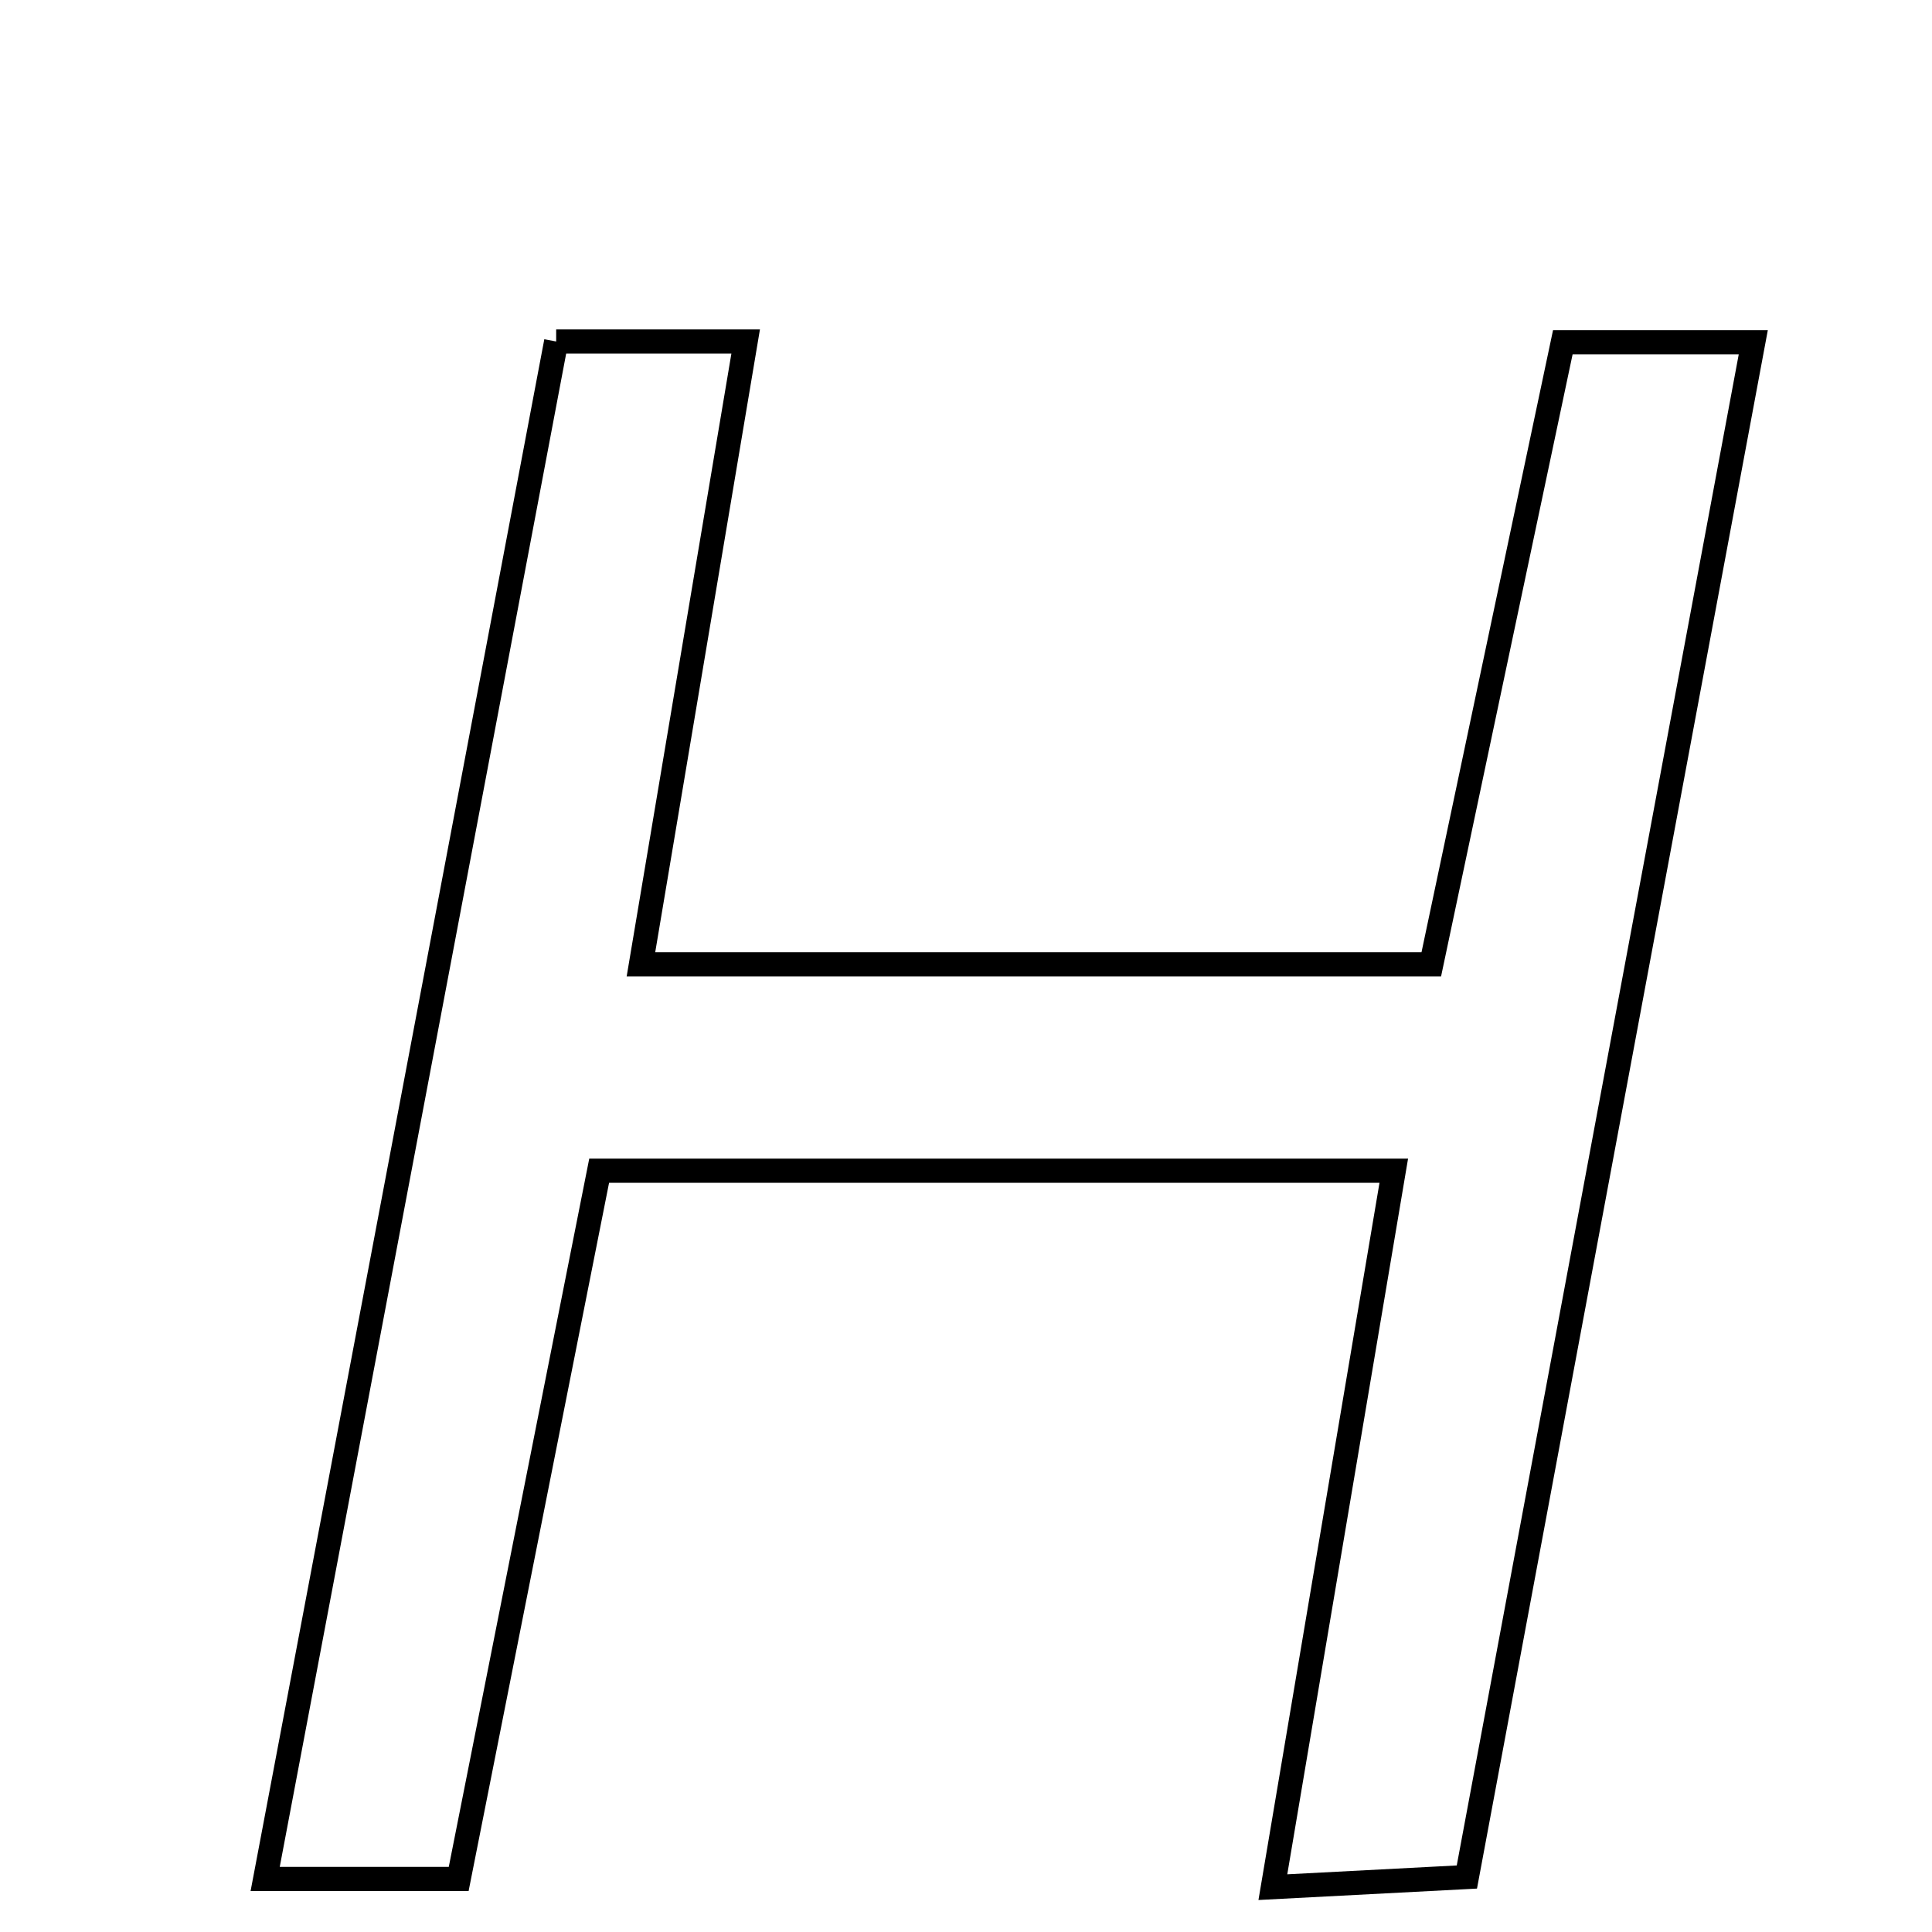 <svg xmlns="http://www.w3.org/2000/svg" viewBox="0.0 0.0 24.0 24.0" height="200px" width="200px"><path fill="none" stroke="black" stroke-width=".3" stroke-opacity="1.0"  filling="0" d="M6.909 4.242 C7.696 4.242 8.324 4.242 9.263 4.242 C8.831 6.813 8.414 9.288 7.962 11.979 C11.212 11.979 14.383 11.979 17.78 11.979 C18.311 9.468 18.851 6.91 19.414 4.251 C20.119 4.251 20.741 4.251 21.78 4.251 C20.582 10.672 19.411 16.945 18.222 23.317 C17.438 23.358 16.812 23.391 15.812 23.443 C16.323 20.414 16.802 17.578 17.314 14.543 C13.979 14.543 10.805 14.543 7.443 14.543 C6.874 17.412 6.308 20.267 5.698 23.341 C4.81 23.341 4.185 23.341 3.294 23.341 C4.515 16.89 5.704 10.61 6.909 4.242"></path></svg>